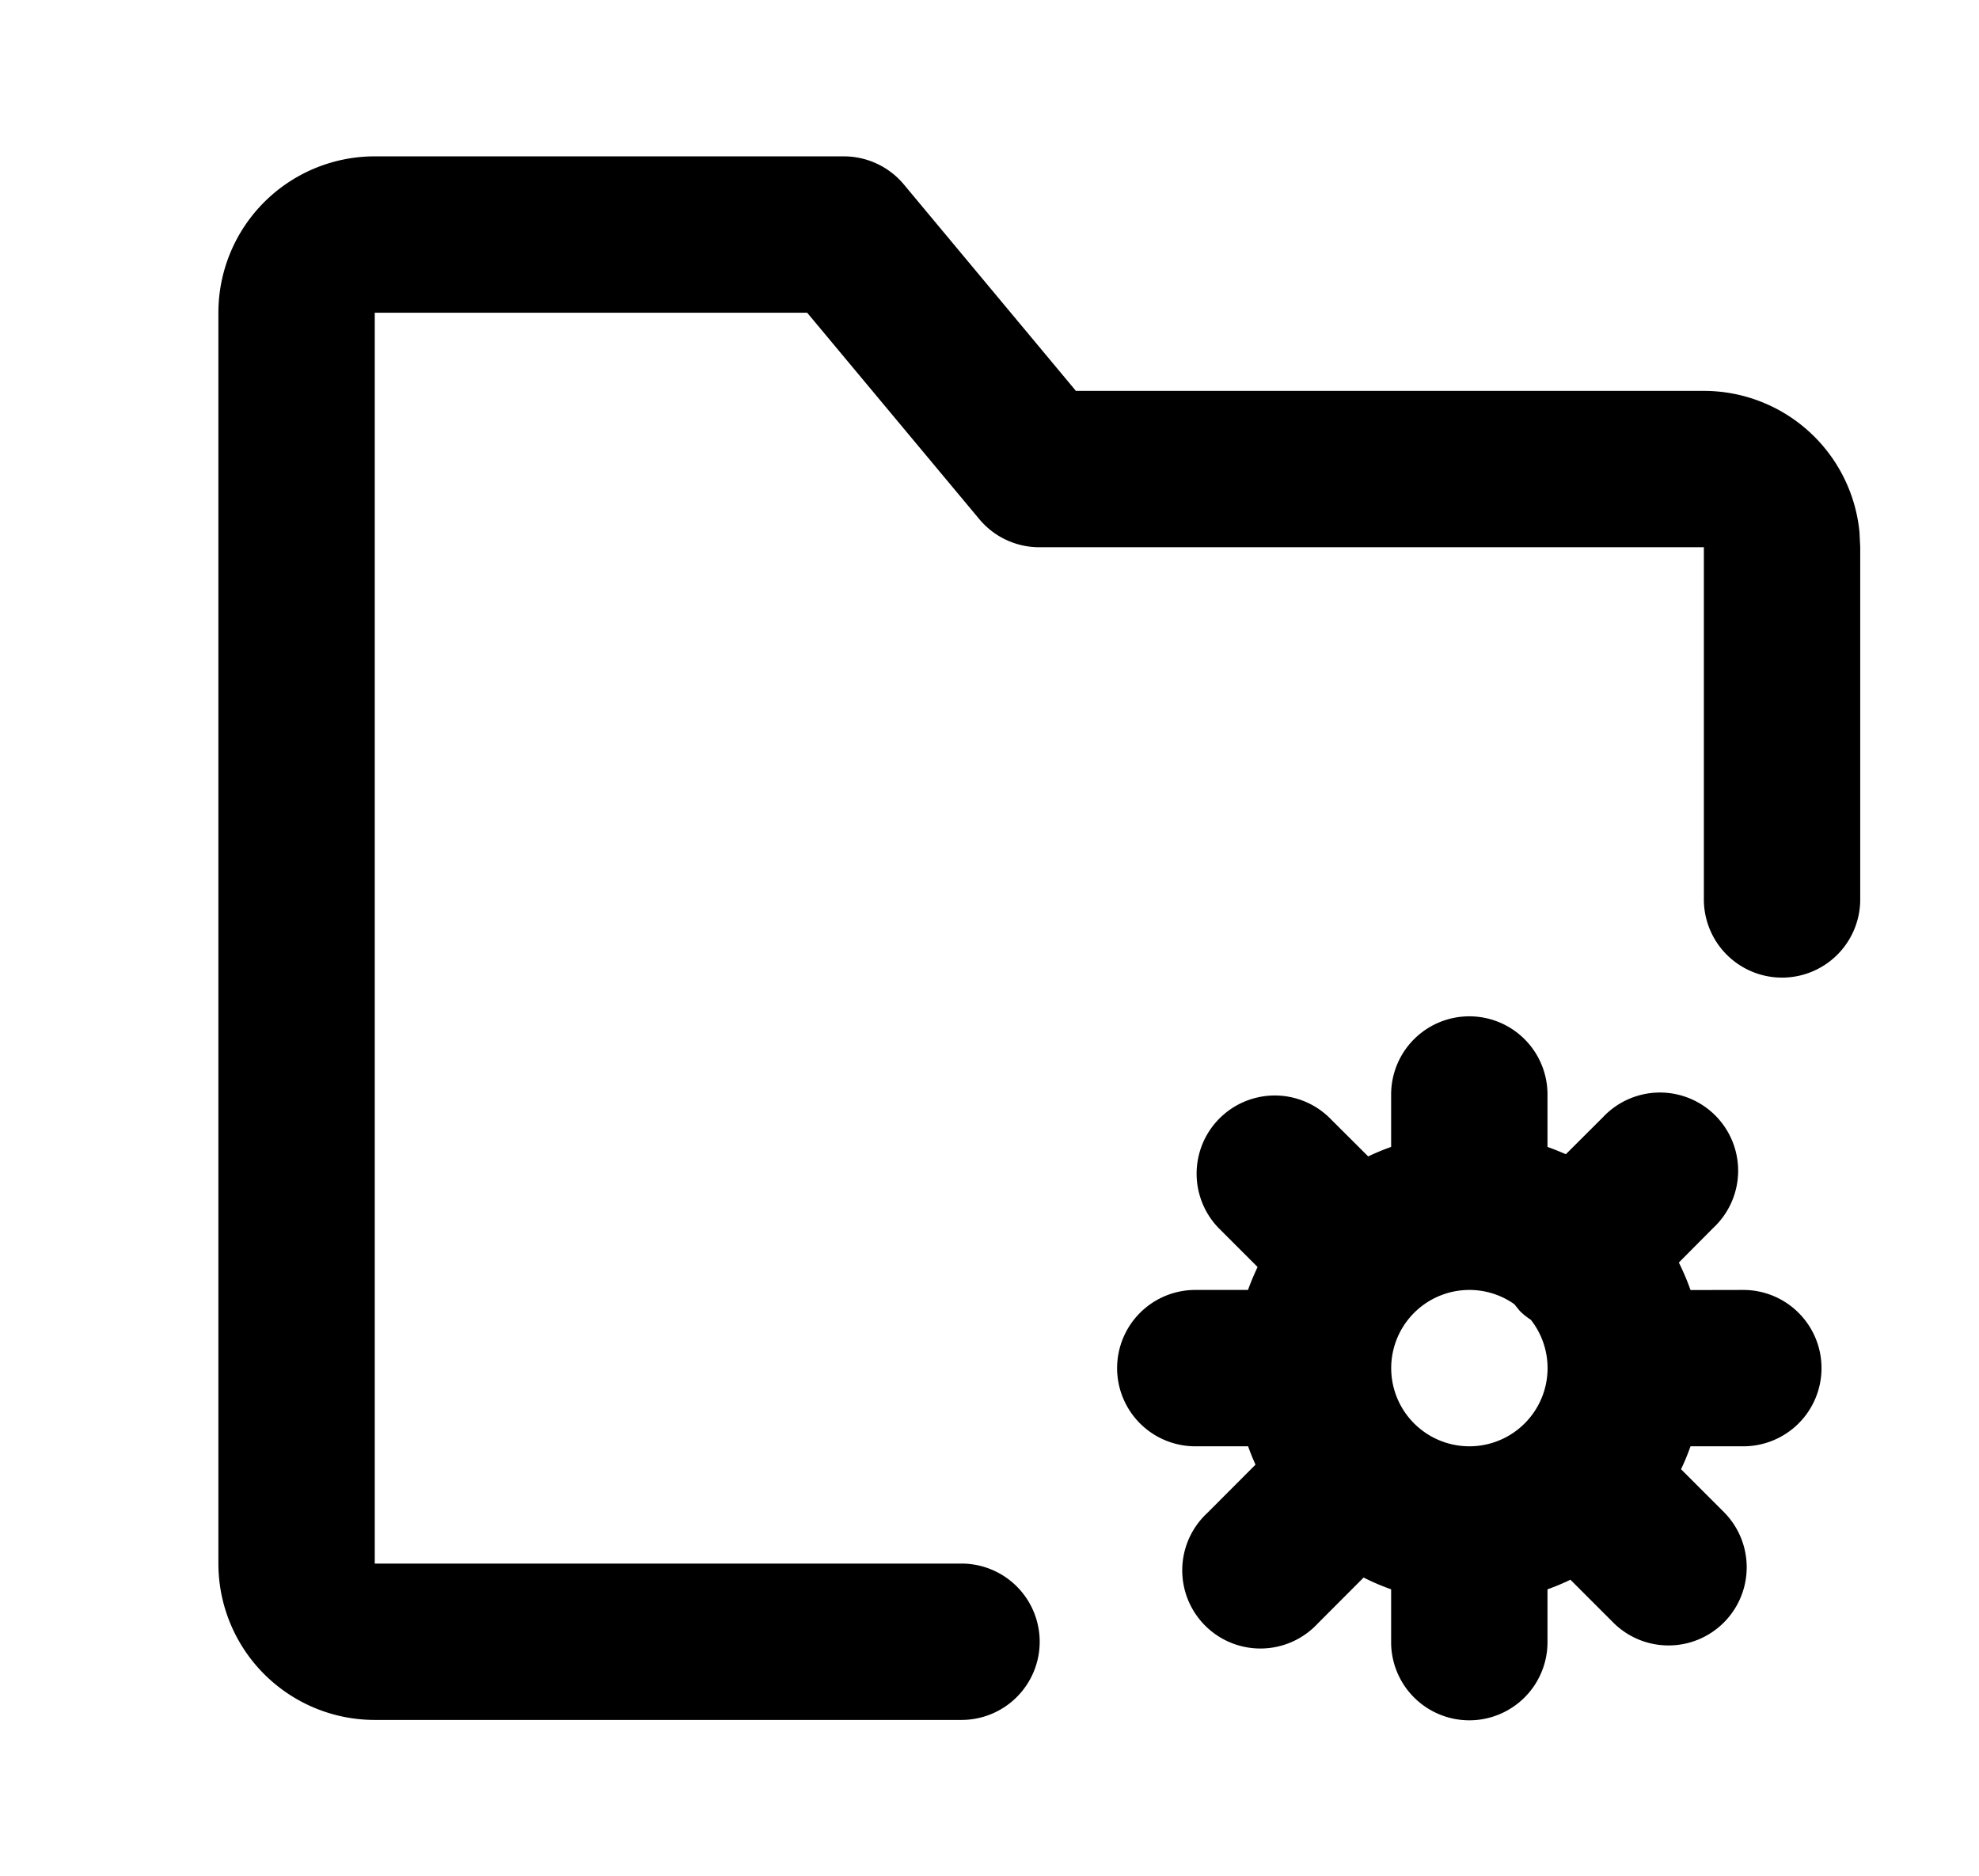 <?xml version="1.0" standalone="no"?><!DOCTYPE svg PUBLIC "-//W3C//DTD SVG 1.1//EN" "http://www.w3.org/Graphics/SVG/1.1/DTD/svg11.dtd"><svg t="1697595263374" class="icon" viewBox="0 0 1080 1024" version="1.1" xmlns="http://www.w3.org/2000/svg" p-id="26571" xmlns:xlink="http://www.w3.org/1999/xlink" width="210.938" height="200"><path d="M460.516 85.333a42.667 42.667 0 0 1 32.768 15.36l93.867 112.64h342.699a85.333 85.333 0 0 1 84.935 77.141l0.398 8.192v192a42.667 42.667 0 1 1-85.333 0V298.667H567.182a42.667 42.667 0 0 1-32.768-15.36L440.491 170.667H204.516v682.667H524.516a42.667 42.667 0 1 1 0 85.333H204.516a85.333 85.333 0 0 1-85.333-85.333V170.667a85.333 85.333 0 0 1 85.333-85.333h256z m341.333 469.333a42.667 42.667 0 0 1 42.667 42.667v28.615c3.413 1.195 6.713 2.56 10.012 3.982l20.139-20.082a42.667 42.667 0 1 1 60.302 60.302l-18.773 18.887c2.389 4.836 4.551 9.842 6.372 15.019l28.615-0.057a42.667 42.667 0 1 1 0 85.333h-28.615a127.204 127.204 0 0 1-5.177 12.516l23.893 23.893a42.667 42.667 0 0 1-60.359 60.302l-23.893-23.893a127.204 127.204 0 0 1-12.516 5.234v28.615a42.667 42.667 0 1 1-85.333 0v-28.615a127.26 127.26 0 0 1-15.019-6.428l-25.088 25.145a42.667 42.667 0 1 1-60.302-60.302l26.396-26.453a127.147 127.147 0 0 1-4.039-10.012h-28.615a42.667 42.667 0 1 1 0-85.333h28.558c1.536-4.267 3.3-8.42 5.234-12.516l-21.333-21.333a42.667 42.667 0 0 1 60.359-60.302l21.333 21.276c4.039-1.934 8.249-3.698 12.516-5.177V597.333a42.667 42.667 0 0 1 42.667-42.667z m0 149.333a42.667 42.667 0 1 0 33.564 16.27 35.84 35.84 0 0 1-6.03-4.836l-3.015-3.698a42.496 42.496 0 0 0-24.519-7.737z" p-id="26572"></path></svg>